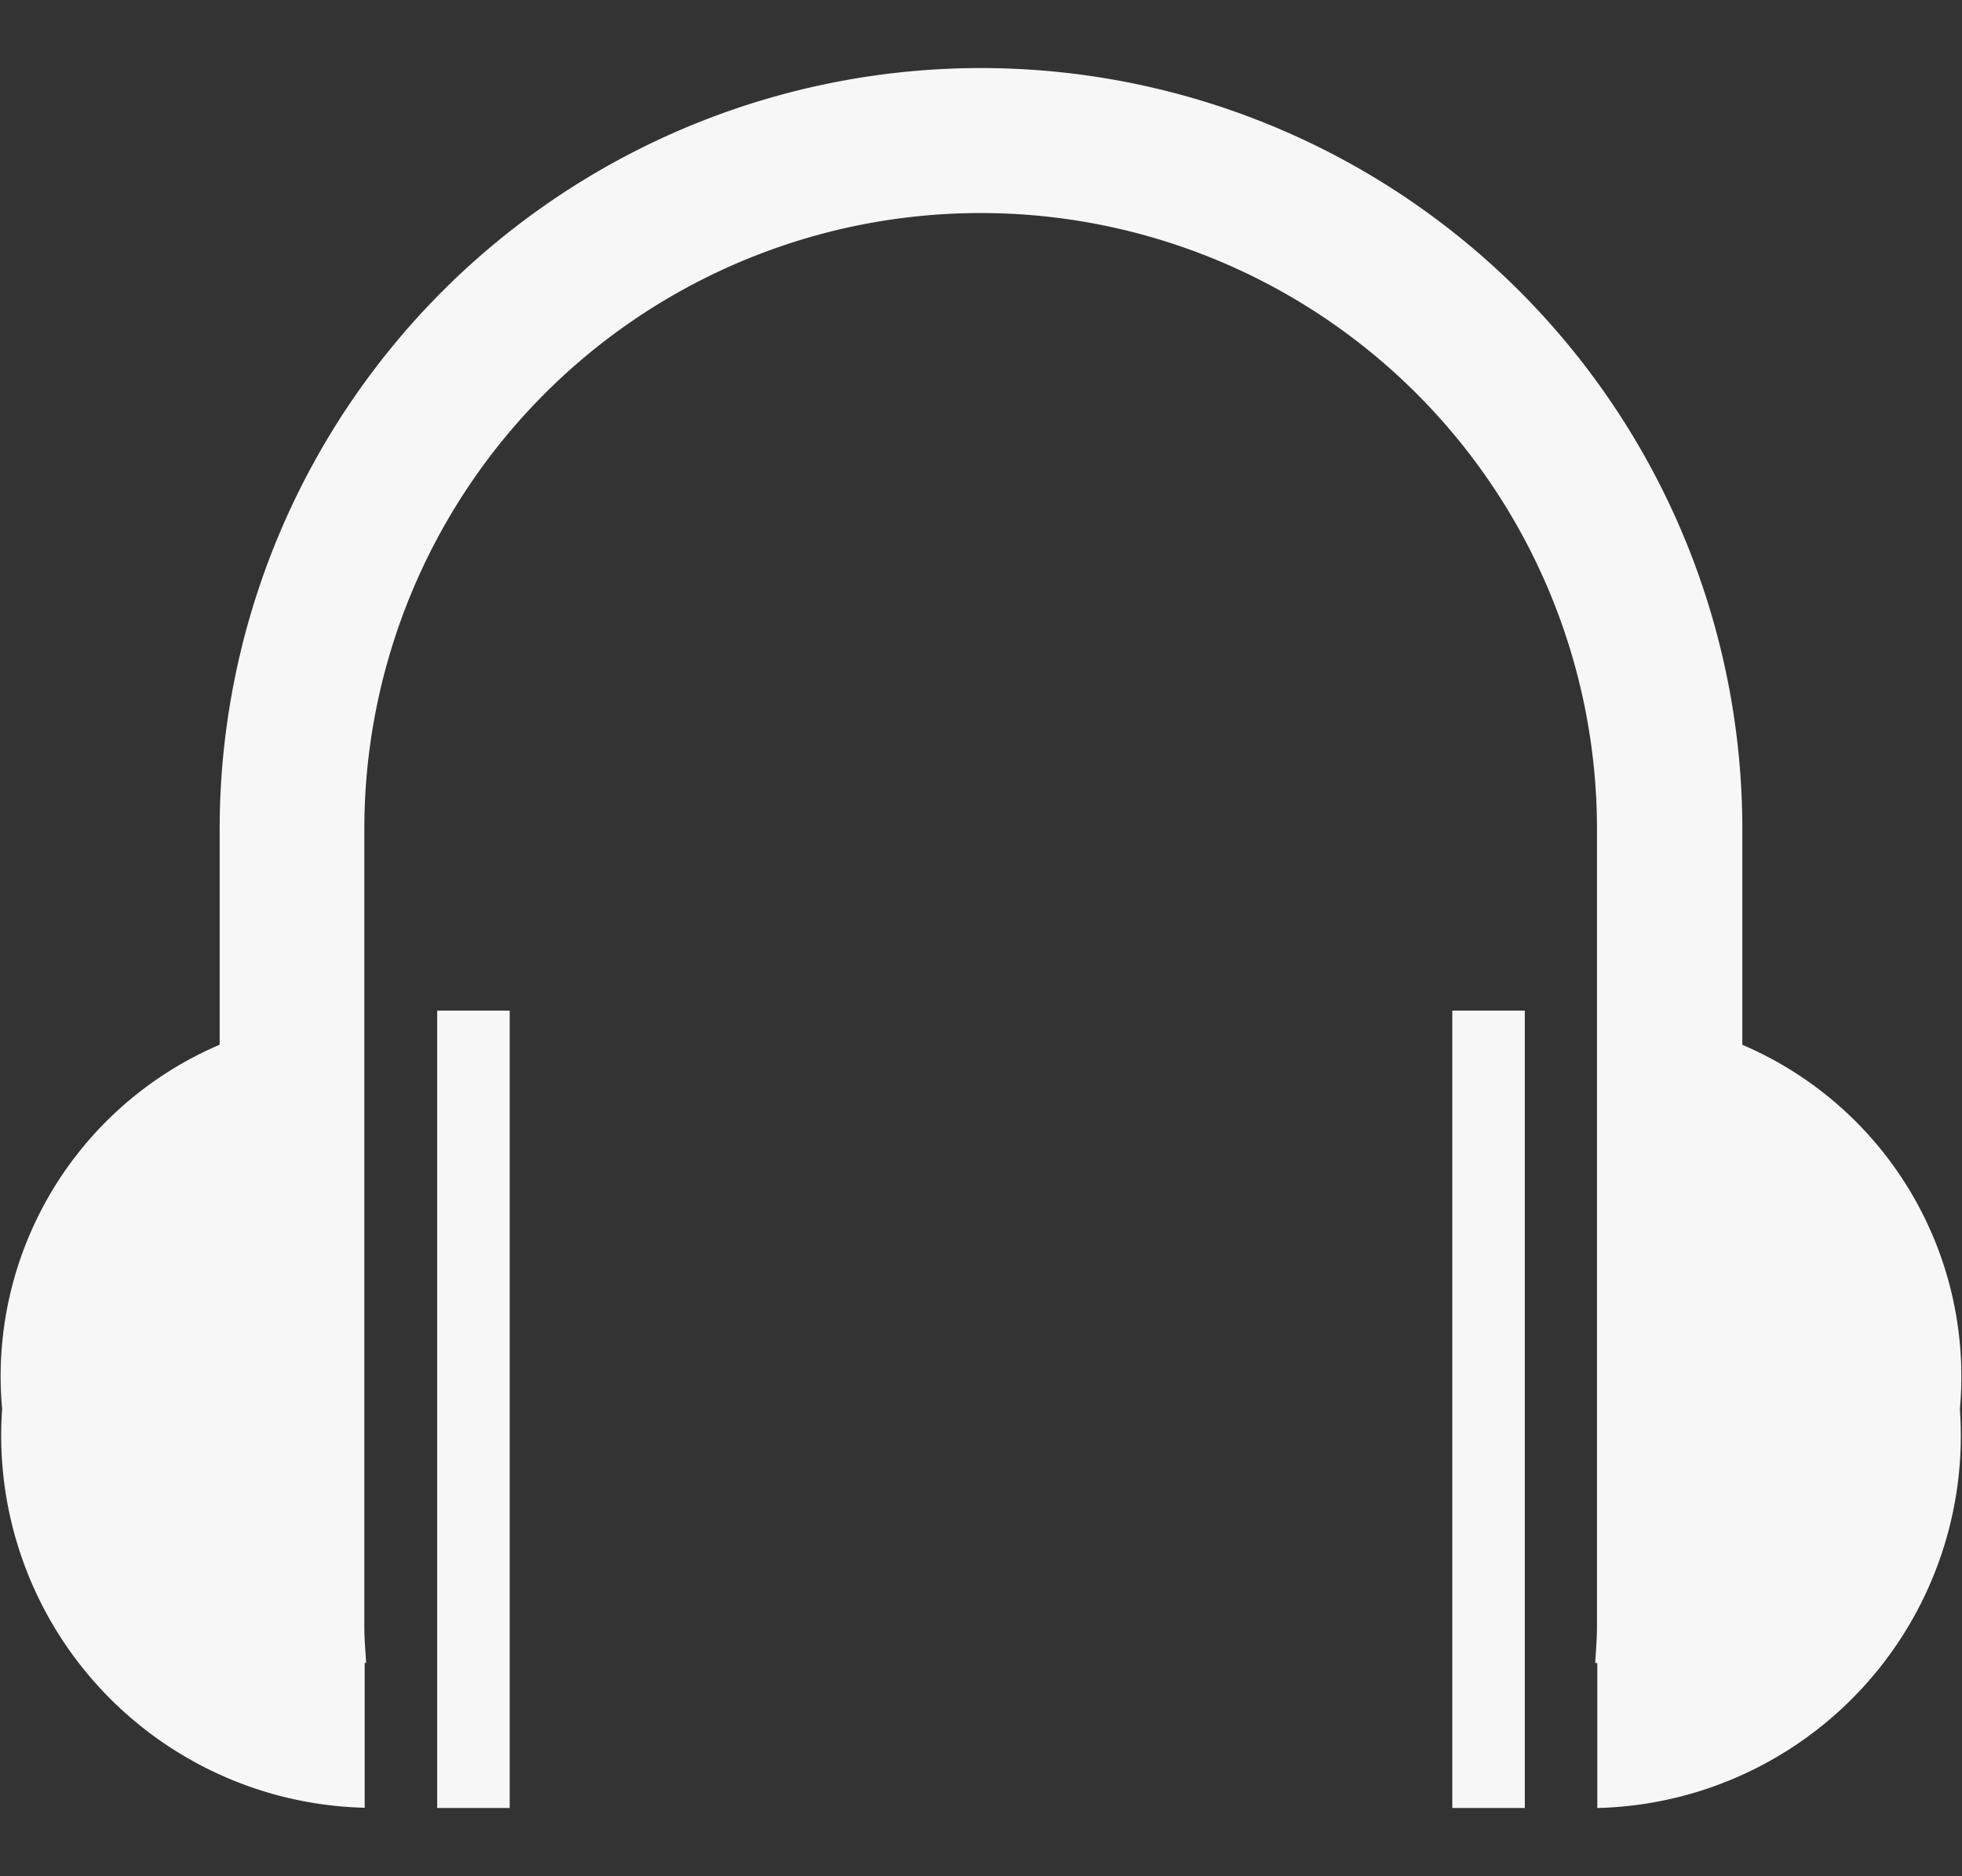 <svg xmlns="http://www.w3.org/2000/svg" width="23" height="22" viewBox="0 0 23 22">
  <rect x="0" y="0" width="23" height="22" fill="#333333" stroke="none"/>
<defs>
    <style>
      .cls-1 {
        fill: #f7f7f7;
        fill-rule: evenodd;
      }
    </style>
  </defs>
  <path id="handset" class="cls-1" d="M18.725,21.2V19.5H18.7c0.008-.142.021-0.281,0.021-0.425V9.723a7.225,7.225,0,1,0-14.45,0v9.349c0,0.144.013,0.284,0.021,0.425H4.275v1.7a4.366,4.366,0,0,1-4.25-4.675,4.228,4.228,0,0,1,2.55-4.272V9.723a8.925,8.925,0,0,1,17.85,0v2.528a4.228,4.228,0,0,1,2.55,4.272A4.366,4.366,0,0,1,18.725,21.2Zm-12.75,0H5.125v-9.35h0.85V21.2Zm11.9,0h-0.85v-9.35h0.85V21.2Z"/>
</svg>
